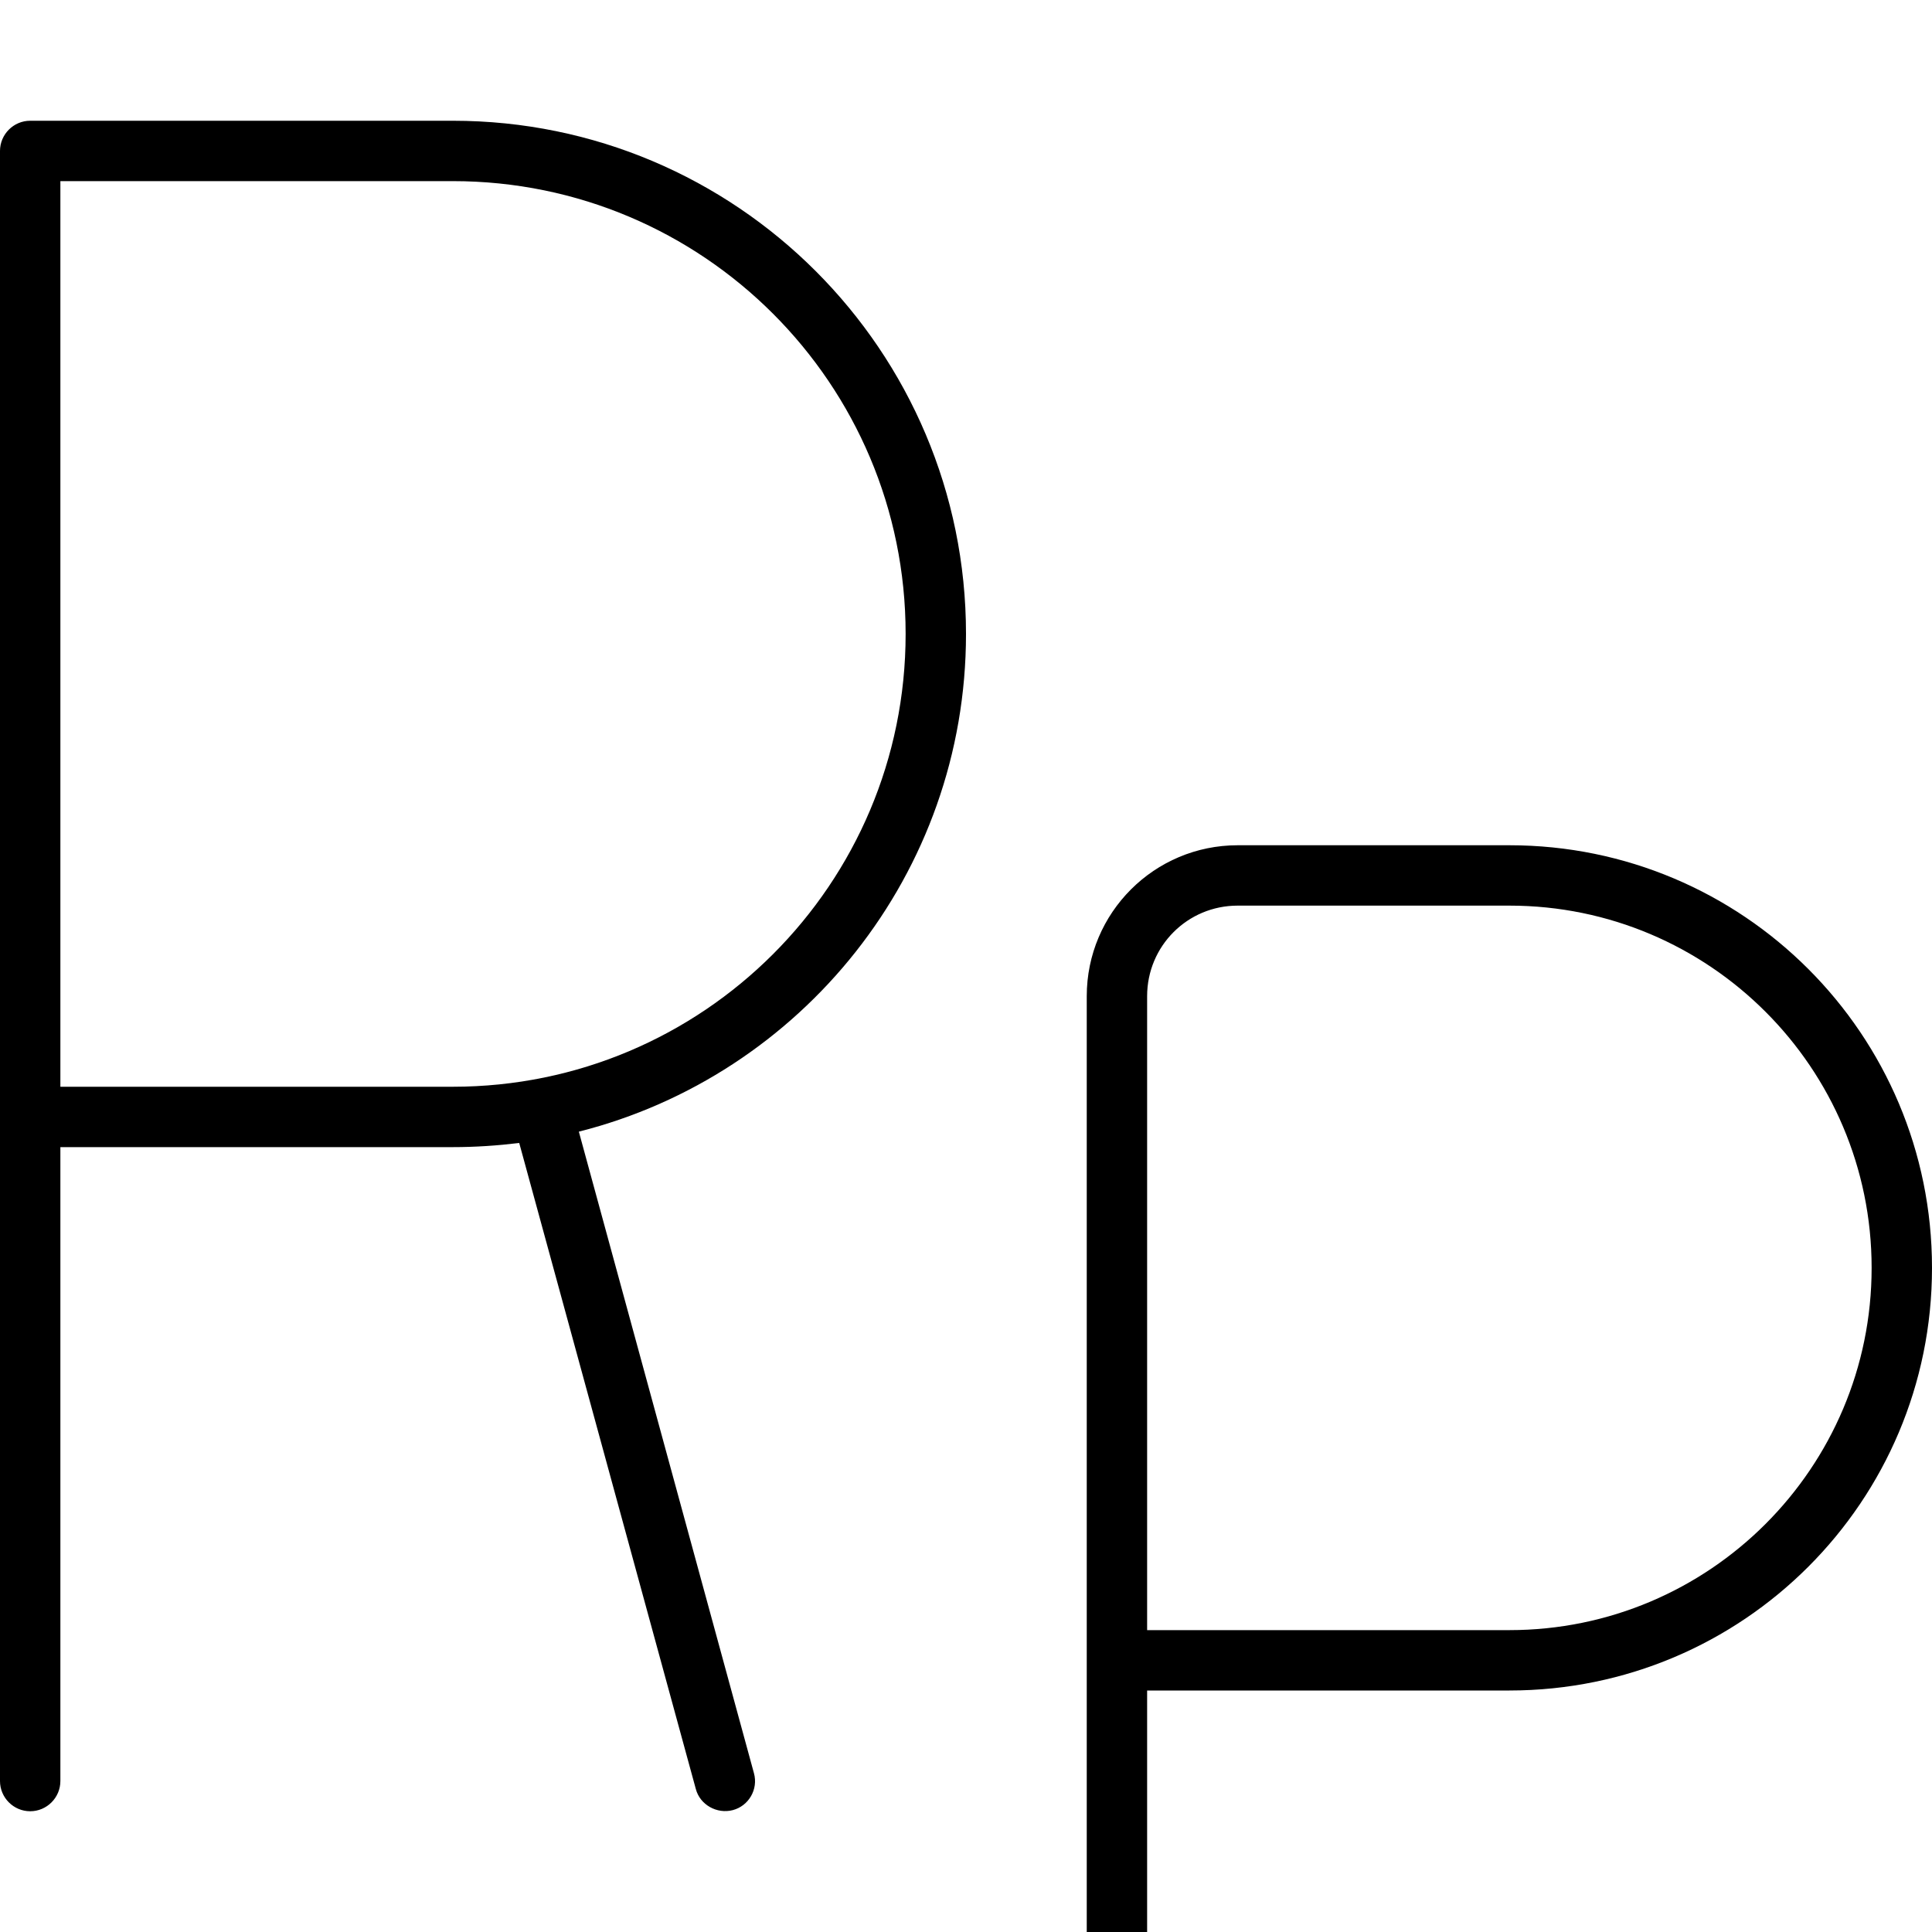 <svg xmlns="http://www.w3.org/2000/svg" viewBox="0 0 512 512"><!--! Font Awesome Pro 7.0.0 by @fontawesome - https://fontawesome.com License - https://fontawesome.com/license (Commercial License) Copyright 2025 Fonticons, Inc. --><path opacity=".4" fill="currentColor" d=""/><path fill="currentColor" d="M0 40c0-4.4 3.6-8 8-8l112 0c75.1 0 136 60.9 136 136 0 63.6-43.7 117-102.6 131.9l46.4 170c1.2 4.3-1.4 8.7-5.6 9.8s-8.7-1.4-9.8-5.6L137.6 302.9c-5.8 .7-11.6 1.1-17.6 1.1l-104 0 0 168c0 4.4-3.6 8-8 8s-8-3.6-8-8L0 40zM16 288l104 0c66.3 0 120-53.7 120-120S186.3 48 120 48L16 48 16 288zm288-24l0 168 96 0c53 0 96-43 96-96s-43-96-96-96l-72 0c-13.3 0-24 10.7-24 24zm96 184l-96 0 0 88c0 4.4-3.6 8-8 8s-8-3.6-8-8l0-272c0-22.1 17.9-40 40-40l72 0c61.9 0 112 50.1 112 112S461.9 448 400 448z"/></svg>